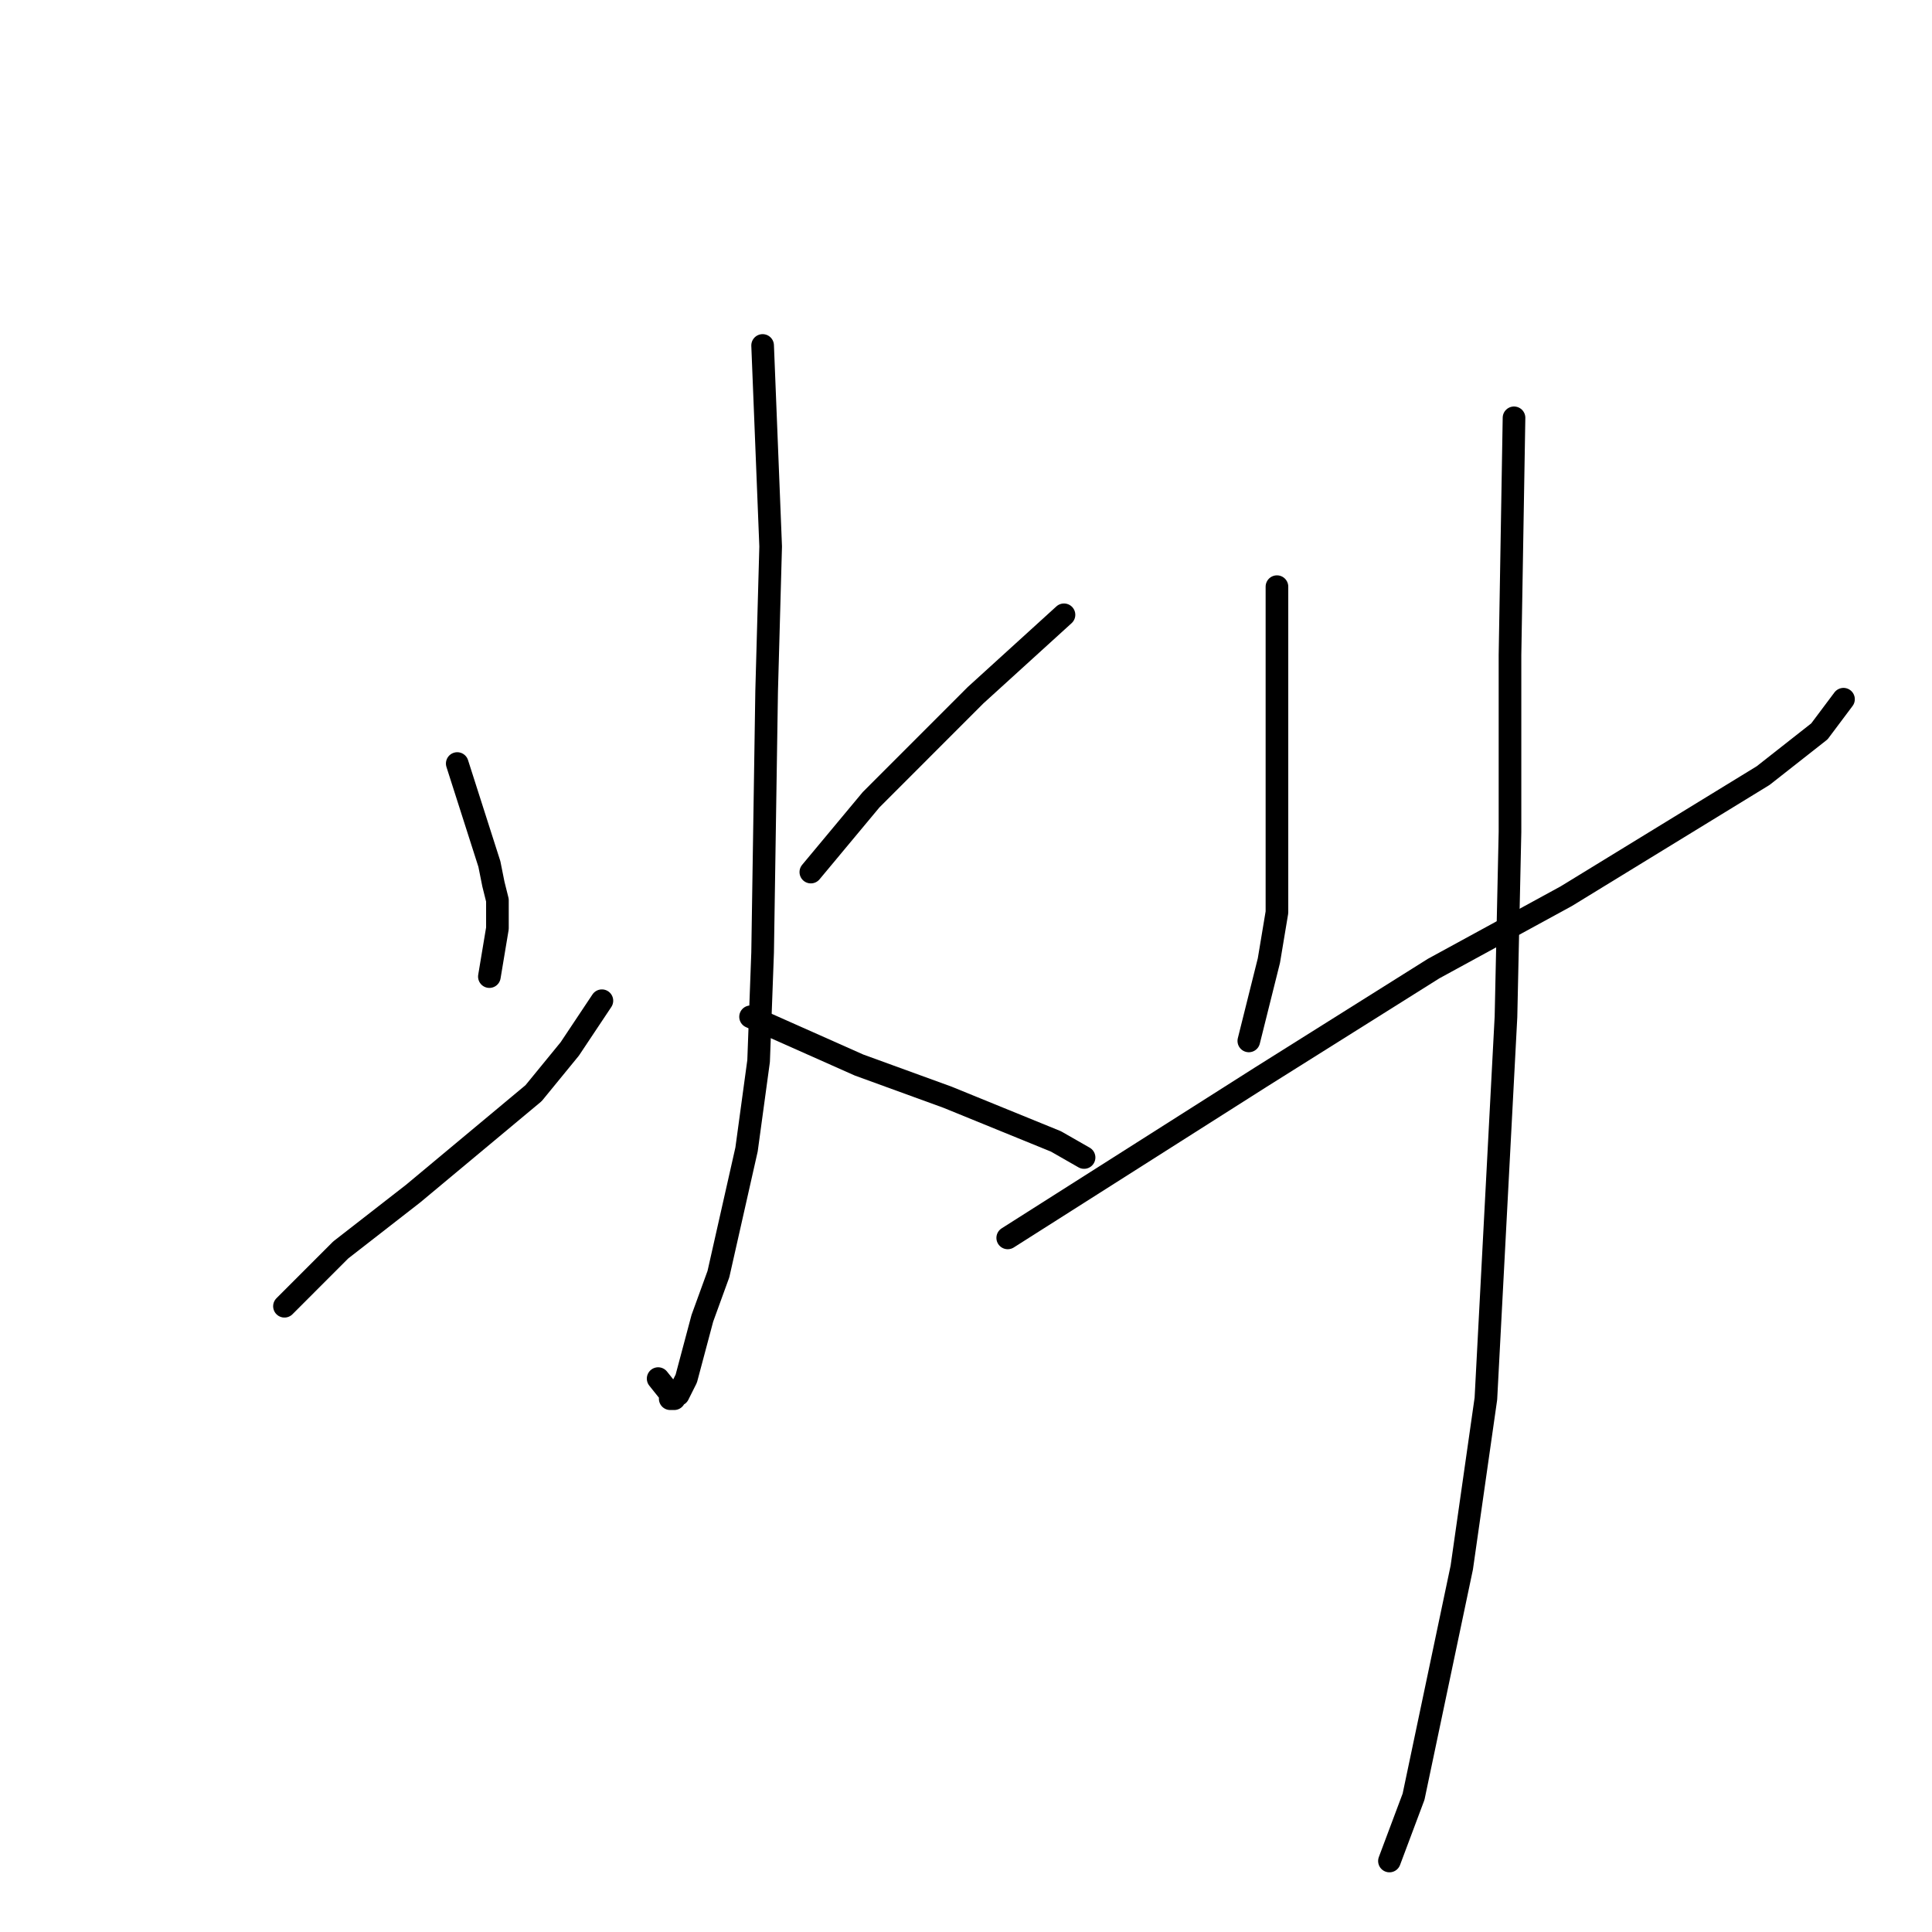 <?xml version="1.0" standalone="no"?>
    <svg width="256" height="256" xmlns="http://www.w3.org/2000/svg" version="1.1">
    <polyline stroke="black" stroke-width="3" stroke-linecap="round" fill="transparent" stroke-linejoin="round" points="101.051 45.775 102.116 72.408 101.584 91.585 101.051 126.208 100.519 140.591 98.922 152.309 95.195 168.822 93.065 174.682 90.935 182.672 89.87 184.802 88.806 185.335 89.338 185.335 87.208 182.672 87.208 182.672 " />
        <polyline stroke="black" stroke-width="3" stroke-linecap="round" fill="transparent" stroke-linejoin="round" points="60.587 101.173 64.846 114.49 65.379 117.153 65.911 119.284 65.911 123.012 64.846 129.404 64.846 129.404 " />
        <polyline stroke="black" stroke-width="3" stroke-linecap="round" fill="transparent" stroke-linejoin="round" points="37.693 173.084 45.147 165.626 54.73 158.169 70.703 144.852 75.495 138.993 79.754 132.601 79.754 132.601 " />
        <polyline stroke="black" stroke-width="3" stroke-linecap="round" fill="transparent" stroke-linejoin="round" points="140.983 81.464 129.27 92.117 115.427 105.967 107.44 115.555 107.44 115.555 " />
        <polyline stroke="black" stroke-width="3" stroke-linecap="round" fill="transparent" stroke-linejoin="round" points="99.454 134.731 113.829 141.123 125.543 145.385 139.918 151.244 143.645 153.375 143.645 153.375 " />
        <polyline stroke="black" stroke-width="3" stroke-linecap="round" fill="transparent" stroke-linejoin="round" points="169.202 77.735 169.202 95.846 169.202 106.5 169.202 120.882 168.137 127.274 165.475 137.927 165.475 137.927 " />
        <polyline stroke="black" stroke-width="3" stroke-linecap="round" fill="transparent" stroke-linejoin="round" points="133.529 164.028 167.072 142.721 189.966 128.339 207.536 118.751 233.625 102.771 241.079 96.911 244.273 92.65 244.273 92.65 " />
        <polyline stroke="black" stroke-width="3" stroke-linecap="round" fill="transparent" stroke-linejoin="round" points="200.615 55.363 200.082 86.791 200.082 110.228 199.55 134.731 196.888 185.335 193.693 207.707 187.304 238.07 184.109 246.593 184.109 246.593 " />
        </svg>
